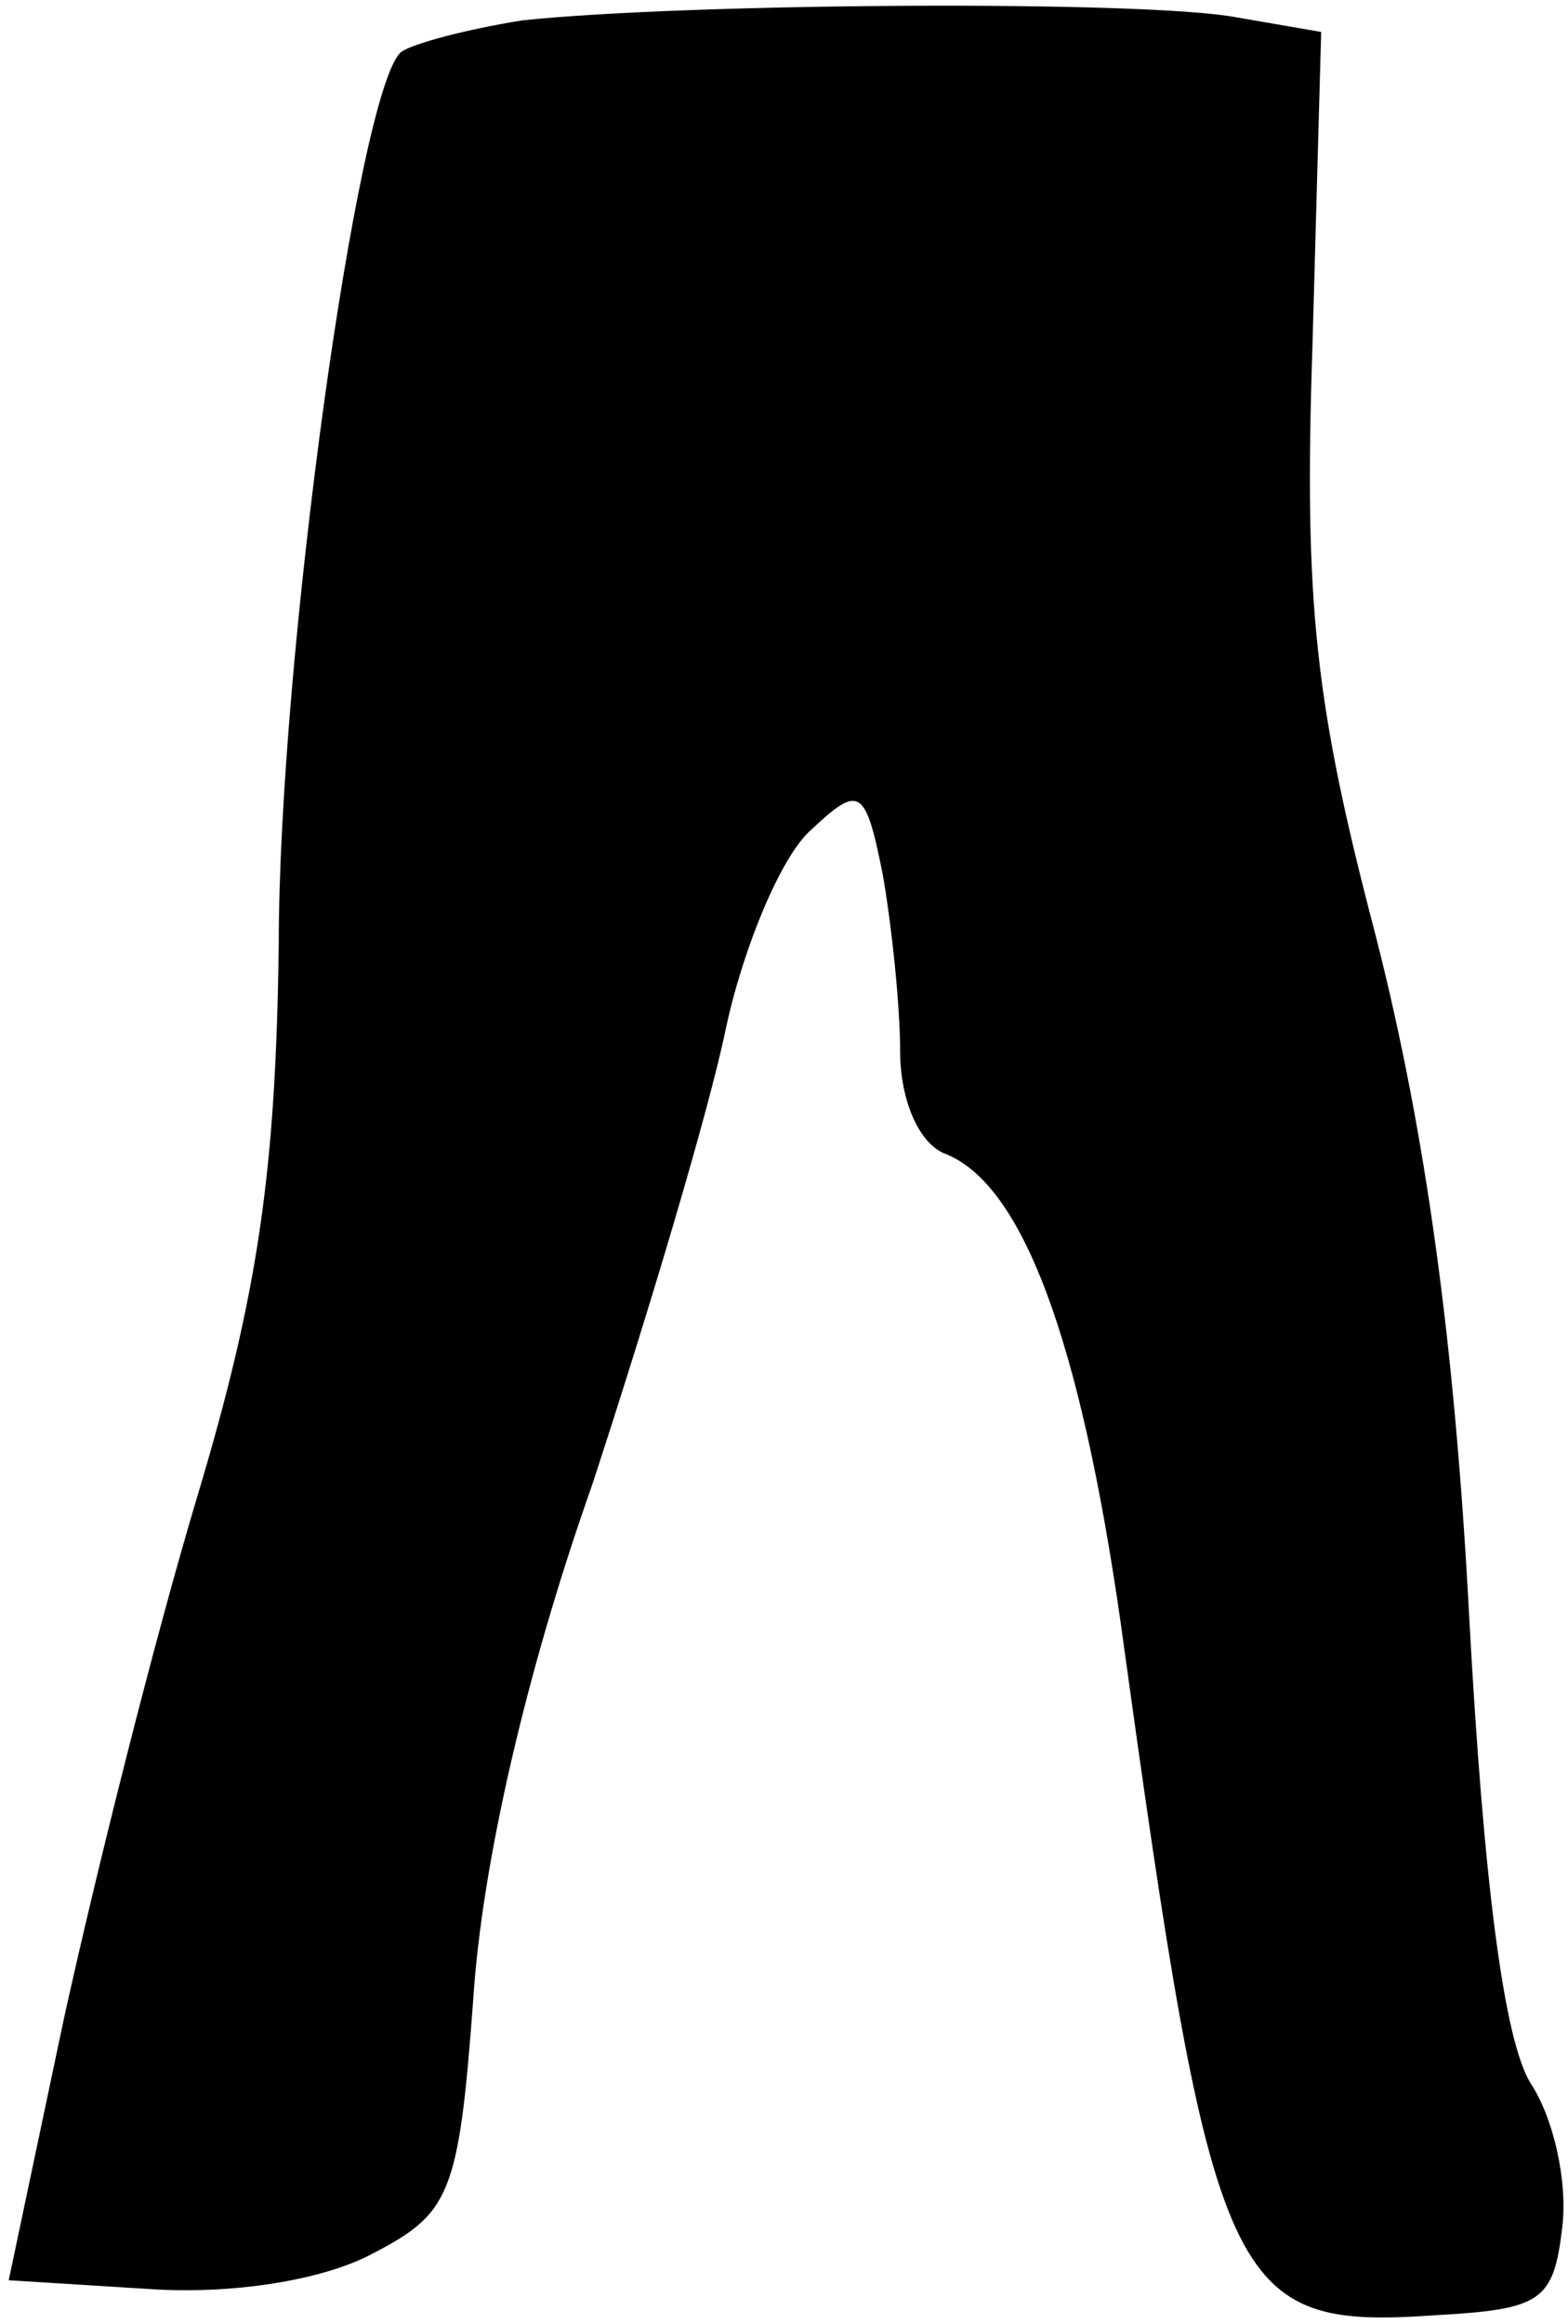 <?xml version="1.0" standalone="no"?>
<!DOCTYPE svg PUBLIC "-//W3C//DTD SVG 20010904//EN"
 "http://www.w3.org/TR/2001/REC-SVG-20010904/DTD/svg10.dtd">
<svg version="1.0" xmlns="http://www.w3.org/2000/svg"
 width="54pt" height="80pt" viewBox="0 0 54 80"
 preserveAspectRatio="xMidYMid meet">
<g transform="translate(0,80) scale(0.1,-0.1)"
fill="#000000" stroke="none">
<path fill="#000000" stroke="none" d="M180 793 c-19 -3 -38 -8 -42 -11 -15
-14 -42 -210 -42 -307 -1 -78 -7 -120 -28 -190 -15 -50 -35 -130 -46 -180
l-19 -90 48 -3 c29 -2 60 3 77 12 27 14 30 20 35 88 3 46 18 112 41 177 19 58
40 128 46 157 6 28 19 59 29 68 17 16 19 15 25 -15 3 -17 6 -45 6 -61 0 -16 6
-31 15 -35 27 -10 47 -64 61 -162 32 -232 37 -243 109 -238 36 2 40 5 43 30 2
16 -3 38 -11 50 -9 15 -16 68 -21 160 -5 95 -15 167 -32 234 -21 80 -25 114
-22 204 l3 108 -29 5 c-31 6 -189 5 -246 -1z"/>
</g>
</svg>
